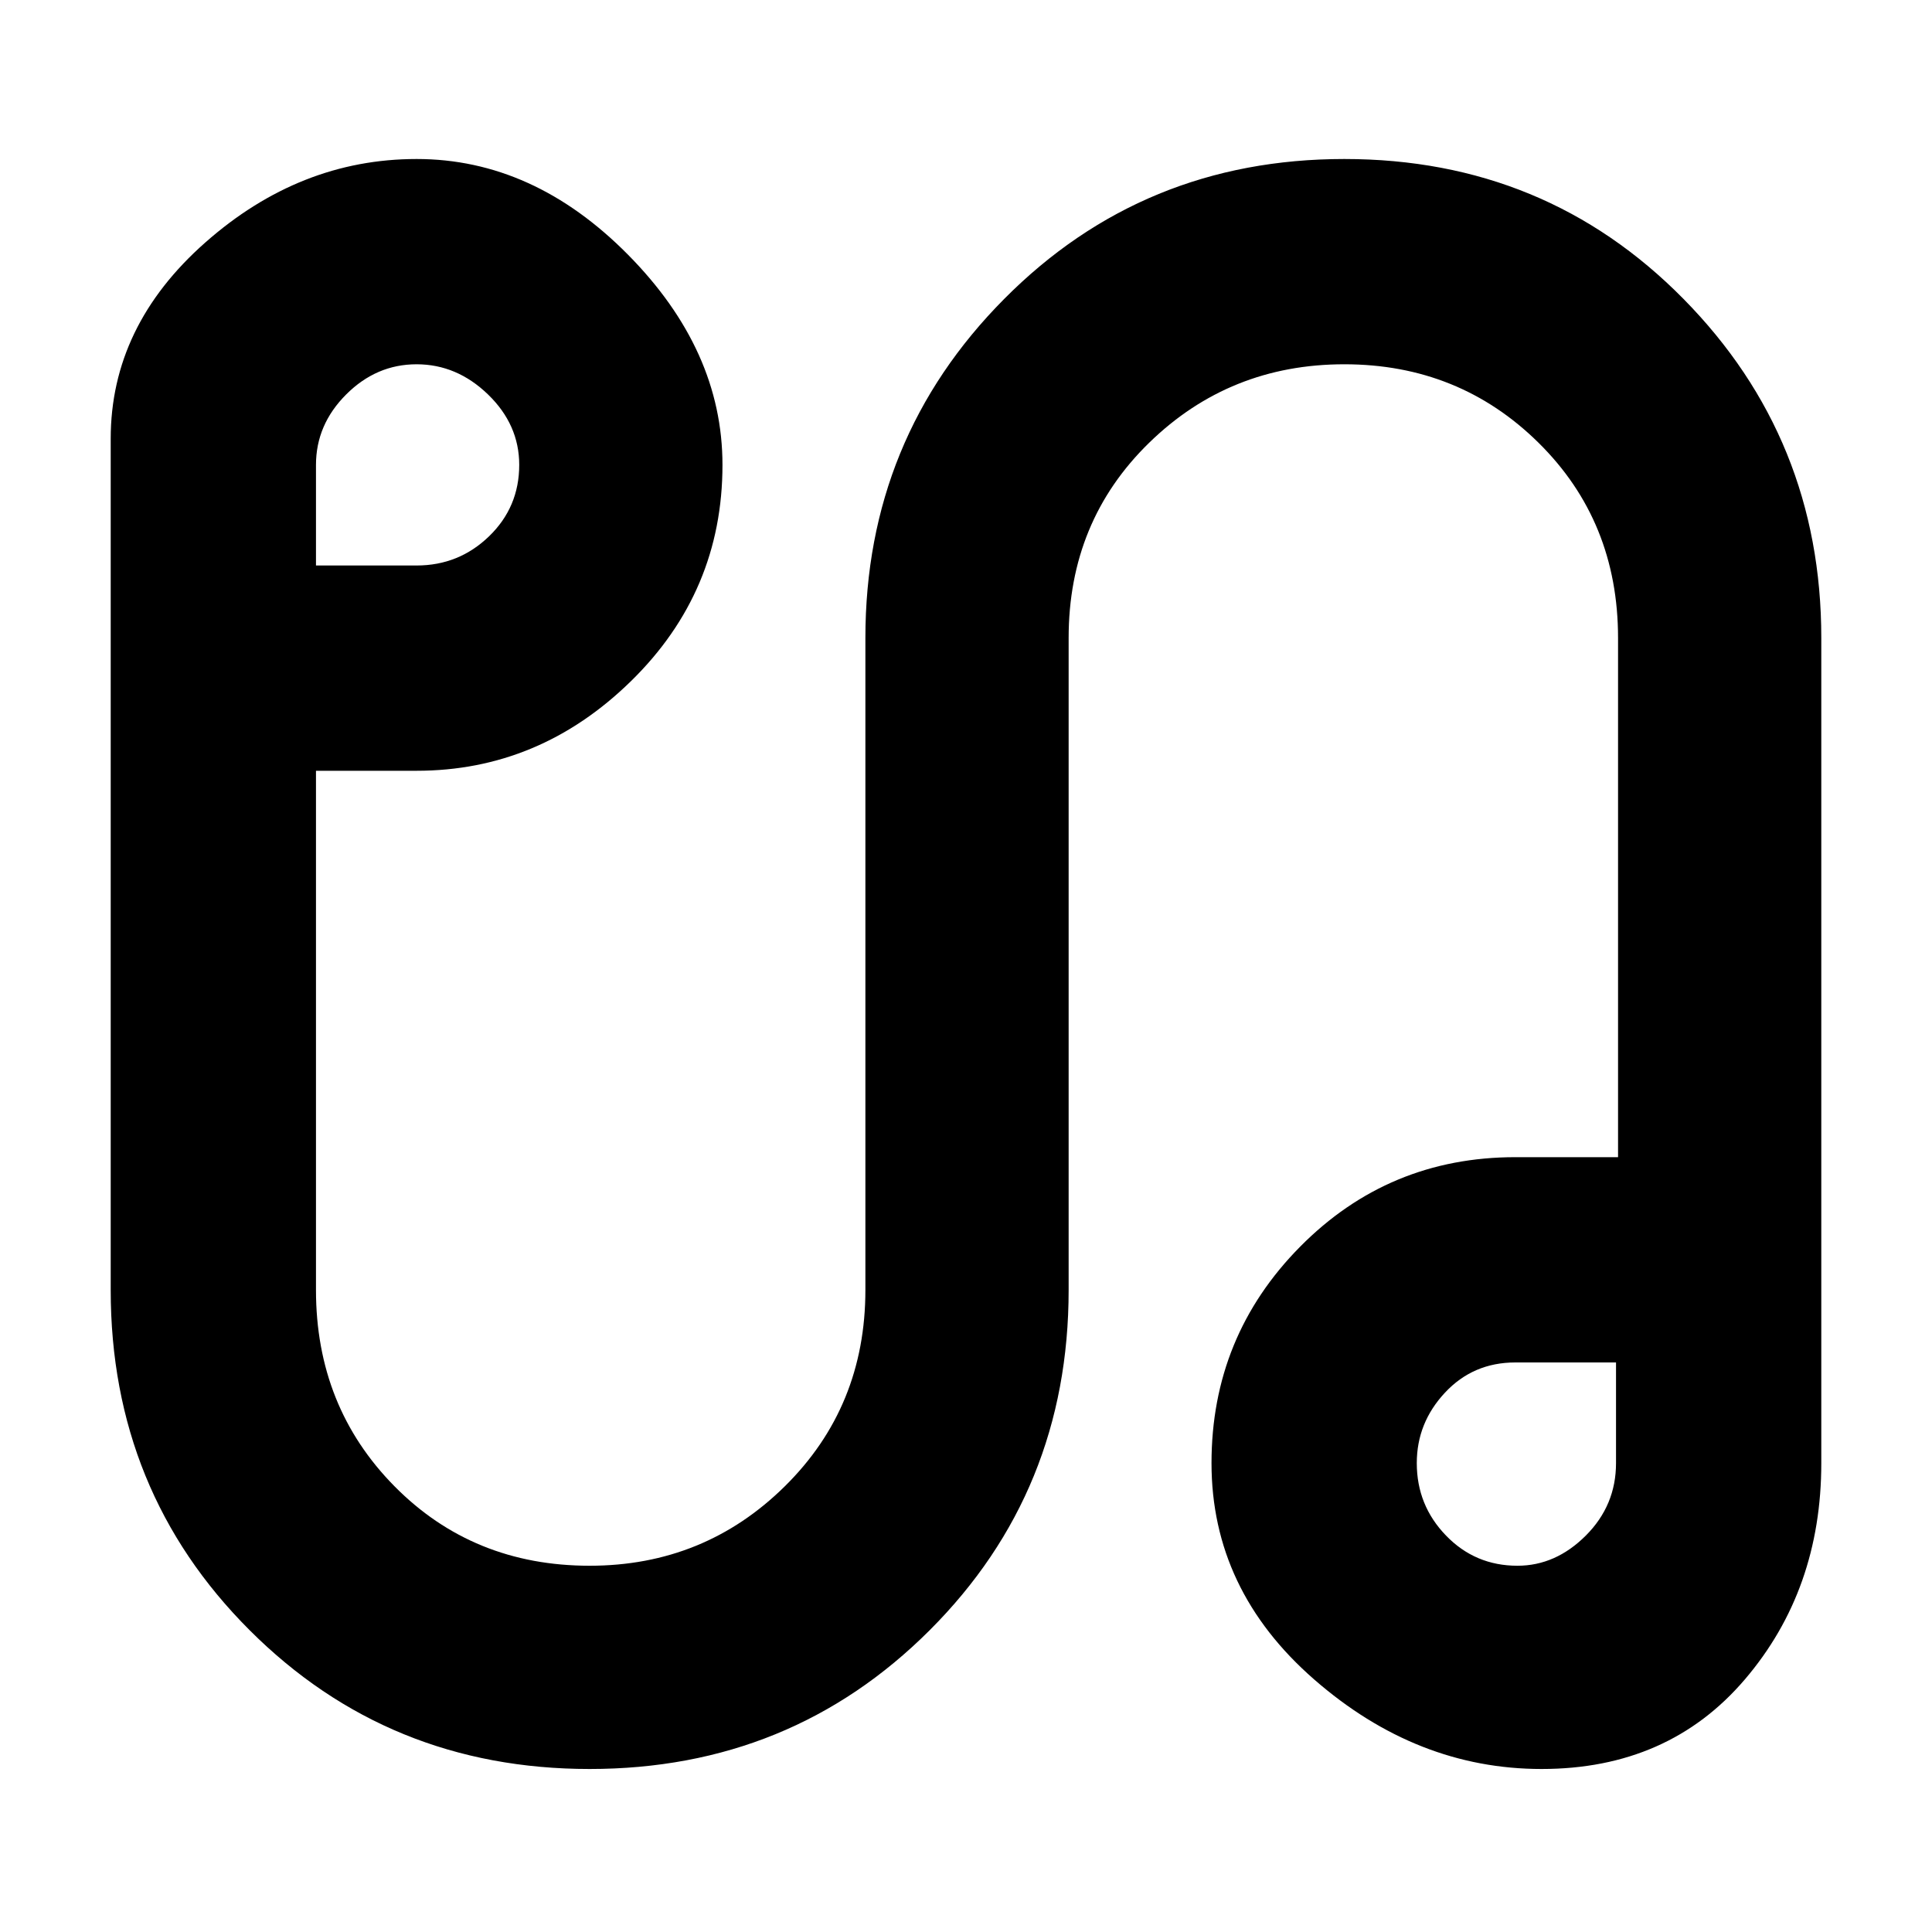 <svg xmlns="http://www.w3.org/2000/svg" height="40" width="40"><path d="M12.208 36.625Q8.042 36.625 5.167 33.75Q2.292 30.875 2.292 26.708V9.083Q2.292 6.75 4.25 5.021Q6.208 3.292 8.625 3.292Q11.042 3.292 13 5.271Q14.958 7.25 14.958 9.625Q14.958 12.25 13.062 14.104Q11.167 15.958 8.625 15.958H6.542V26.708Q6.542 29.125 8.167 30.771Q9.792 32.417 12.208 32.417Q14.583 32.417 16.25 30.771Q17.917 29.125 17.917 26.708V13.208Q17.917 9.083 20.792 6.188Q23.667 3.292 27.833 3.292Q32 3.292 34.854 6.188Q37.708 9.083 37.708 13.208V30.292Q37.708 32.917 36.125 34.771Q34.542 36.625 31.917 36.625Q29.333 36.625 27.208 34.771Q25.083 32.917 25.083 30.292Q25.083 27.667 26.917 25.812Q28.75 23.958 31.375 23.958H33.5V13.208Q33.5 10.792 31.854 9.167Q30.208 7.542 27.833 7.542Q25.458 7.542 23.792 9.167Q22.125 10.792 22.125 13.208V26.708Q22.125 30.875 19.25 33.75Q16.375 36.625 12.208 36.625ZM6.542 11.708H8.625Q9.5 11.708 10.125 11.104Q10.75 10.5 10.75 9.625Q10.75 8.792 10.104 8.167Q9.458 7.542 8.625 7.542Q7.792 7.542 7.167 8.167Q6.542 8.792 6.542 9.625ZM31.417 32.417Q32.208 32.417 32.833 31.792Q33.458 31.167 33.458 30.292V28.208H31.375Q30.5 28.208 29.917 28.833Q29.333 29.458 29.333 30.292Q29.333 31.167 29.938 31.792Q30.542 32.417 31.417 32.417ZM31.375 30.25Q31.375 30.25 31.375 30.25Q31.375 30.25 31.375 30.25Q31.375 30.25 31.375 30.25Q31.375 30.25 31.375 30.25Q31.375 30.25 31.375 30.25Q31.375 30.25 31.375 30.25ZM8.708 9.542Q8.708 9.542 8.708 9.542Q8.708 9.542 8.708 9.542Q8.708 9.542 8.708 9.542Q8.708 9.542 8.708 9.542Q8.708 9.542 8.708 9.542Q8.708 9.542 8.708 9.542Z"/></svg>